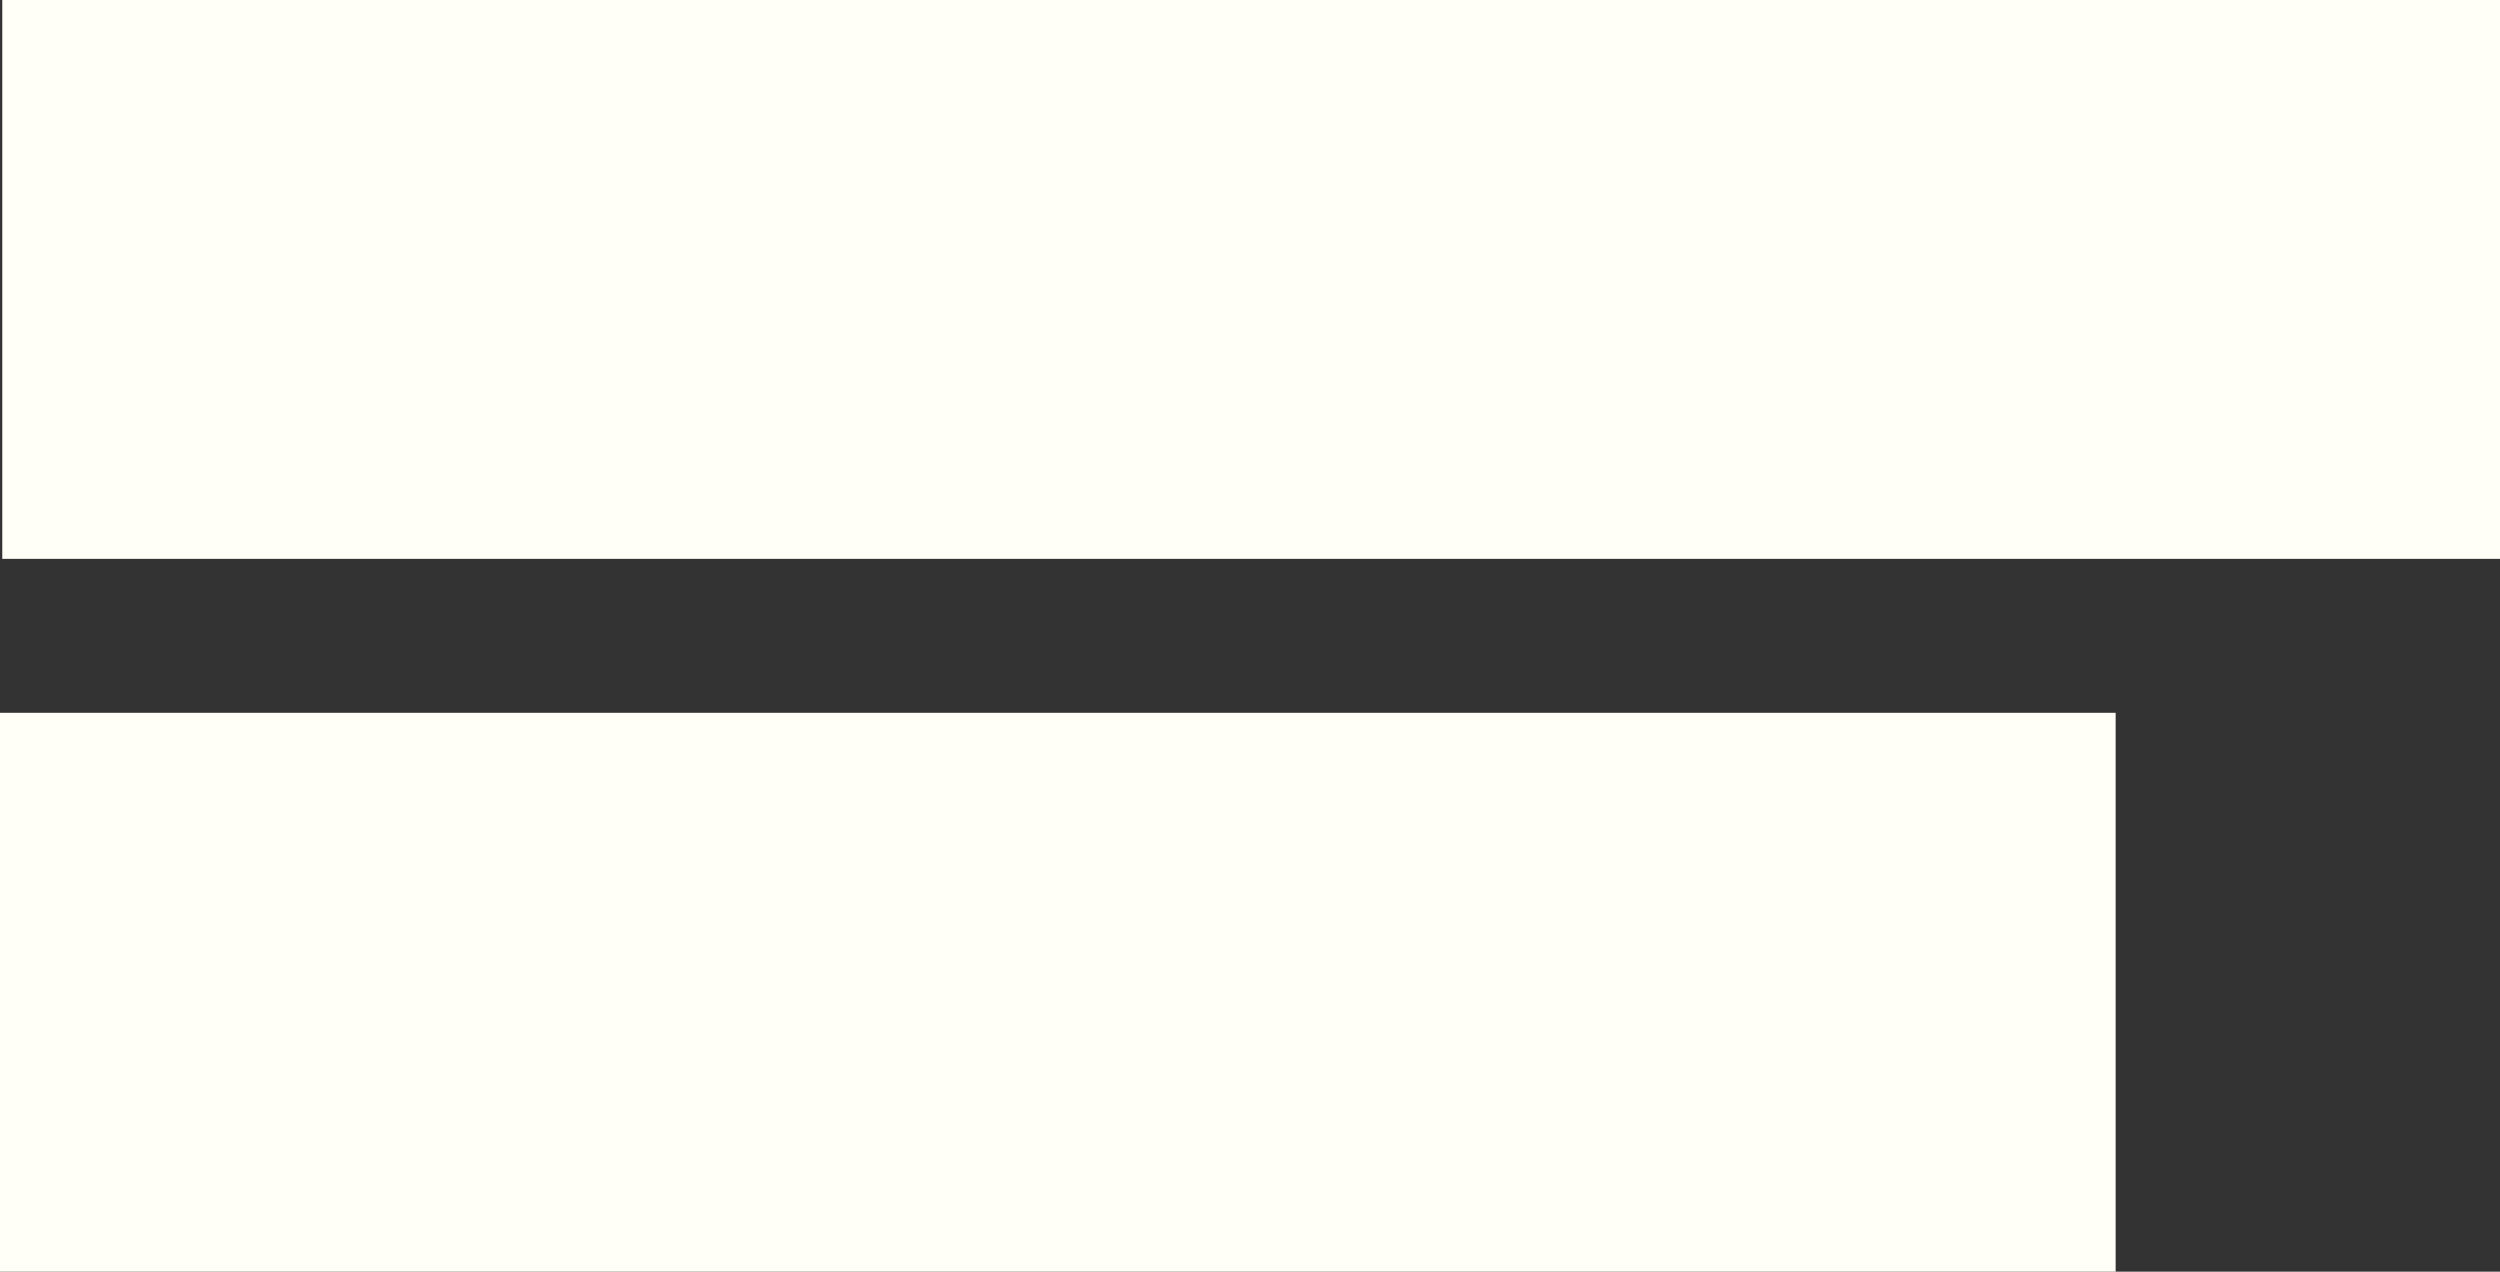 <svg id="a63d7732-066c-412e-98e1-38f98bc61e41" data-name="Layer 1" xmlns="http://www.w3.org/2000/svg" viewBox="0 0 219.2 111.5"><rect x="0" y="0" width="219.2" height="111.5" fill="#333333" stroke="none"/><defs><style>.f51a89e1-0473-4497-8512-af1636f92822{fill:#fffef7;}</style></defs><rect class="f51a89e1-0473-4497-8512-af1636f92822" x="0.2" width="219" height="49"/><rect class="f51a89e1-0473-4497-8512-af1636f92822" y="62.5" width="185.5" height="49"/></svg>